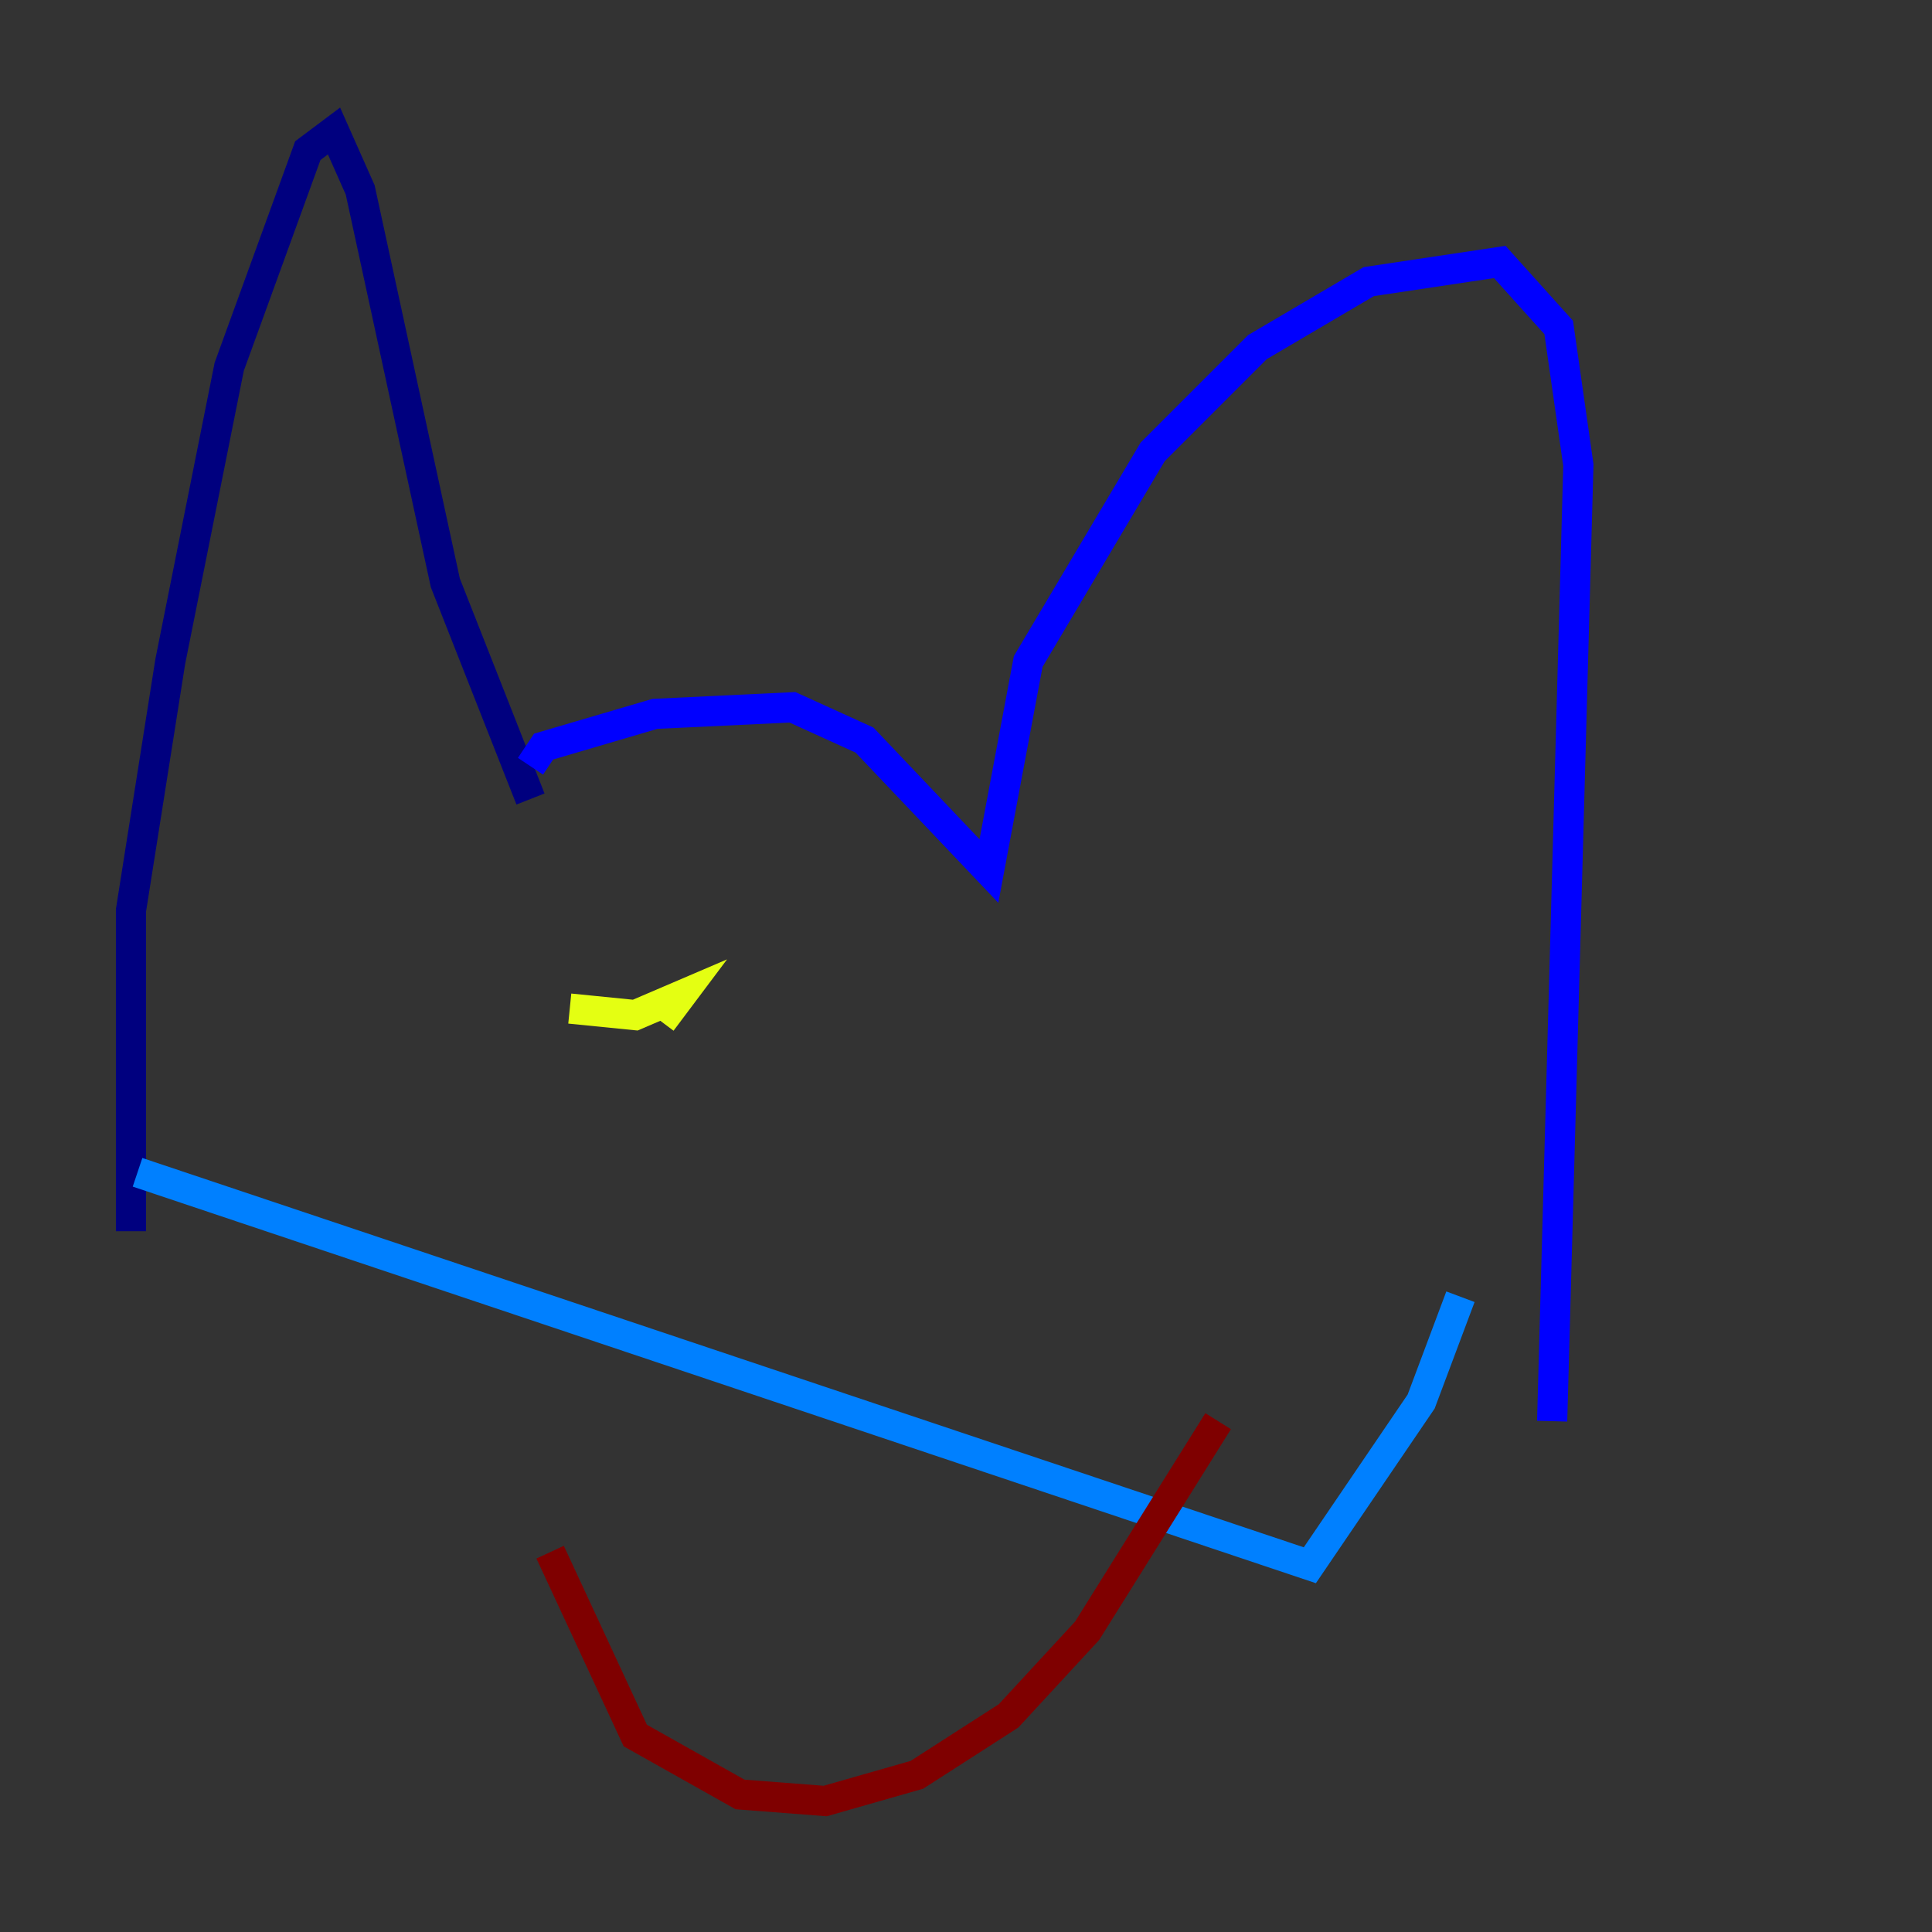 <?xml version="1.0" encoding="utf-8" ?>
<svg baseProfile="tiny" height="128" version="1.2" viewBox="0,0,128,128" width="128" xmlns="http://www.w3.org/2000/svg" xmlns:ev="http://www.w3.org/2001/xml-events" xmlns:xlink="http://www.w3.org/1999/xlink"><rect x="0" y="0" width="128" height="128" fill="#333333" stroke="none"/><defs /><polyline fill="none" points="35.146,52.936 29.505,38.617 23.864,12.583 22.129,8.678 20.393,9.98 15.186,24.298 11.281,43.824 8.678,60.312 8.678,81.573" stroke="#00007f" stroke-width="2" /><polyline fill="none" points="35.146,50.766 36.014,49.464 43.39,47.295 52.502,46.861 57.275,49.031 65.519,57.709 68.122,43.824 76.366,29.939 83.308,22.997 90.685,18.658 99.363,17.356 103.268,21.695 104.57,30.807 102.834,94.156" stroke="#0000ff" stroke-width="2" /><polyline fill="none" points="9.112,77.668 86.78,103.702 94.156,92.854 96.759,85.912" stroke="#0080ff" stroke-width="2" /><polyline fill="none" points="45.993,70.291 45.993,70.291" stroke="#15ffe1" stroke-width="2" /><polyline fill="none" points="82.875,71.159 82.875,71.159" stroke="#7cff79" stroke-width="2" /><polyline fill="none" points="37.749,66.82 42.088,67.254 45.125,65.953 43.824,67.688" stroke="#e4ff12" stroke-width="2" /><polyline fill="none" points="76.366,70.291 76.366,70.291" stroke="#ff9400" stroke-width="2" /><polyline fill="none" points="73.329,75.064 73.329,75.064" stroke="#ff1d00" stroke-width="2" /><polyline fill="none" points="36.447,102.834 42.088,114.983 49.031,118.888 54.671,119.322 60.746,117.586 66.82,113.681 72.027,108.041 80.705,94.156" stroke="#7f0000" stroke-width="2" /></svg>